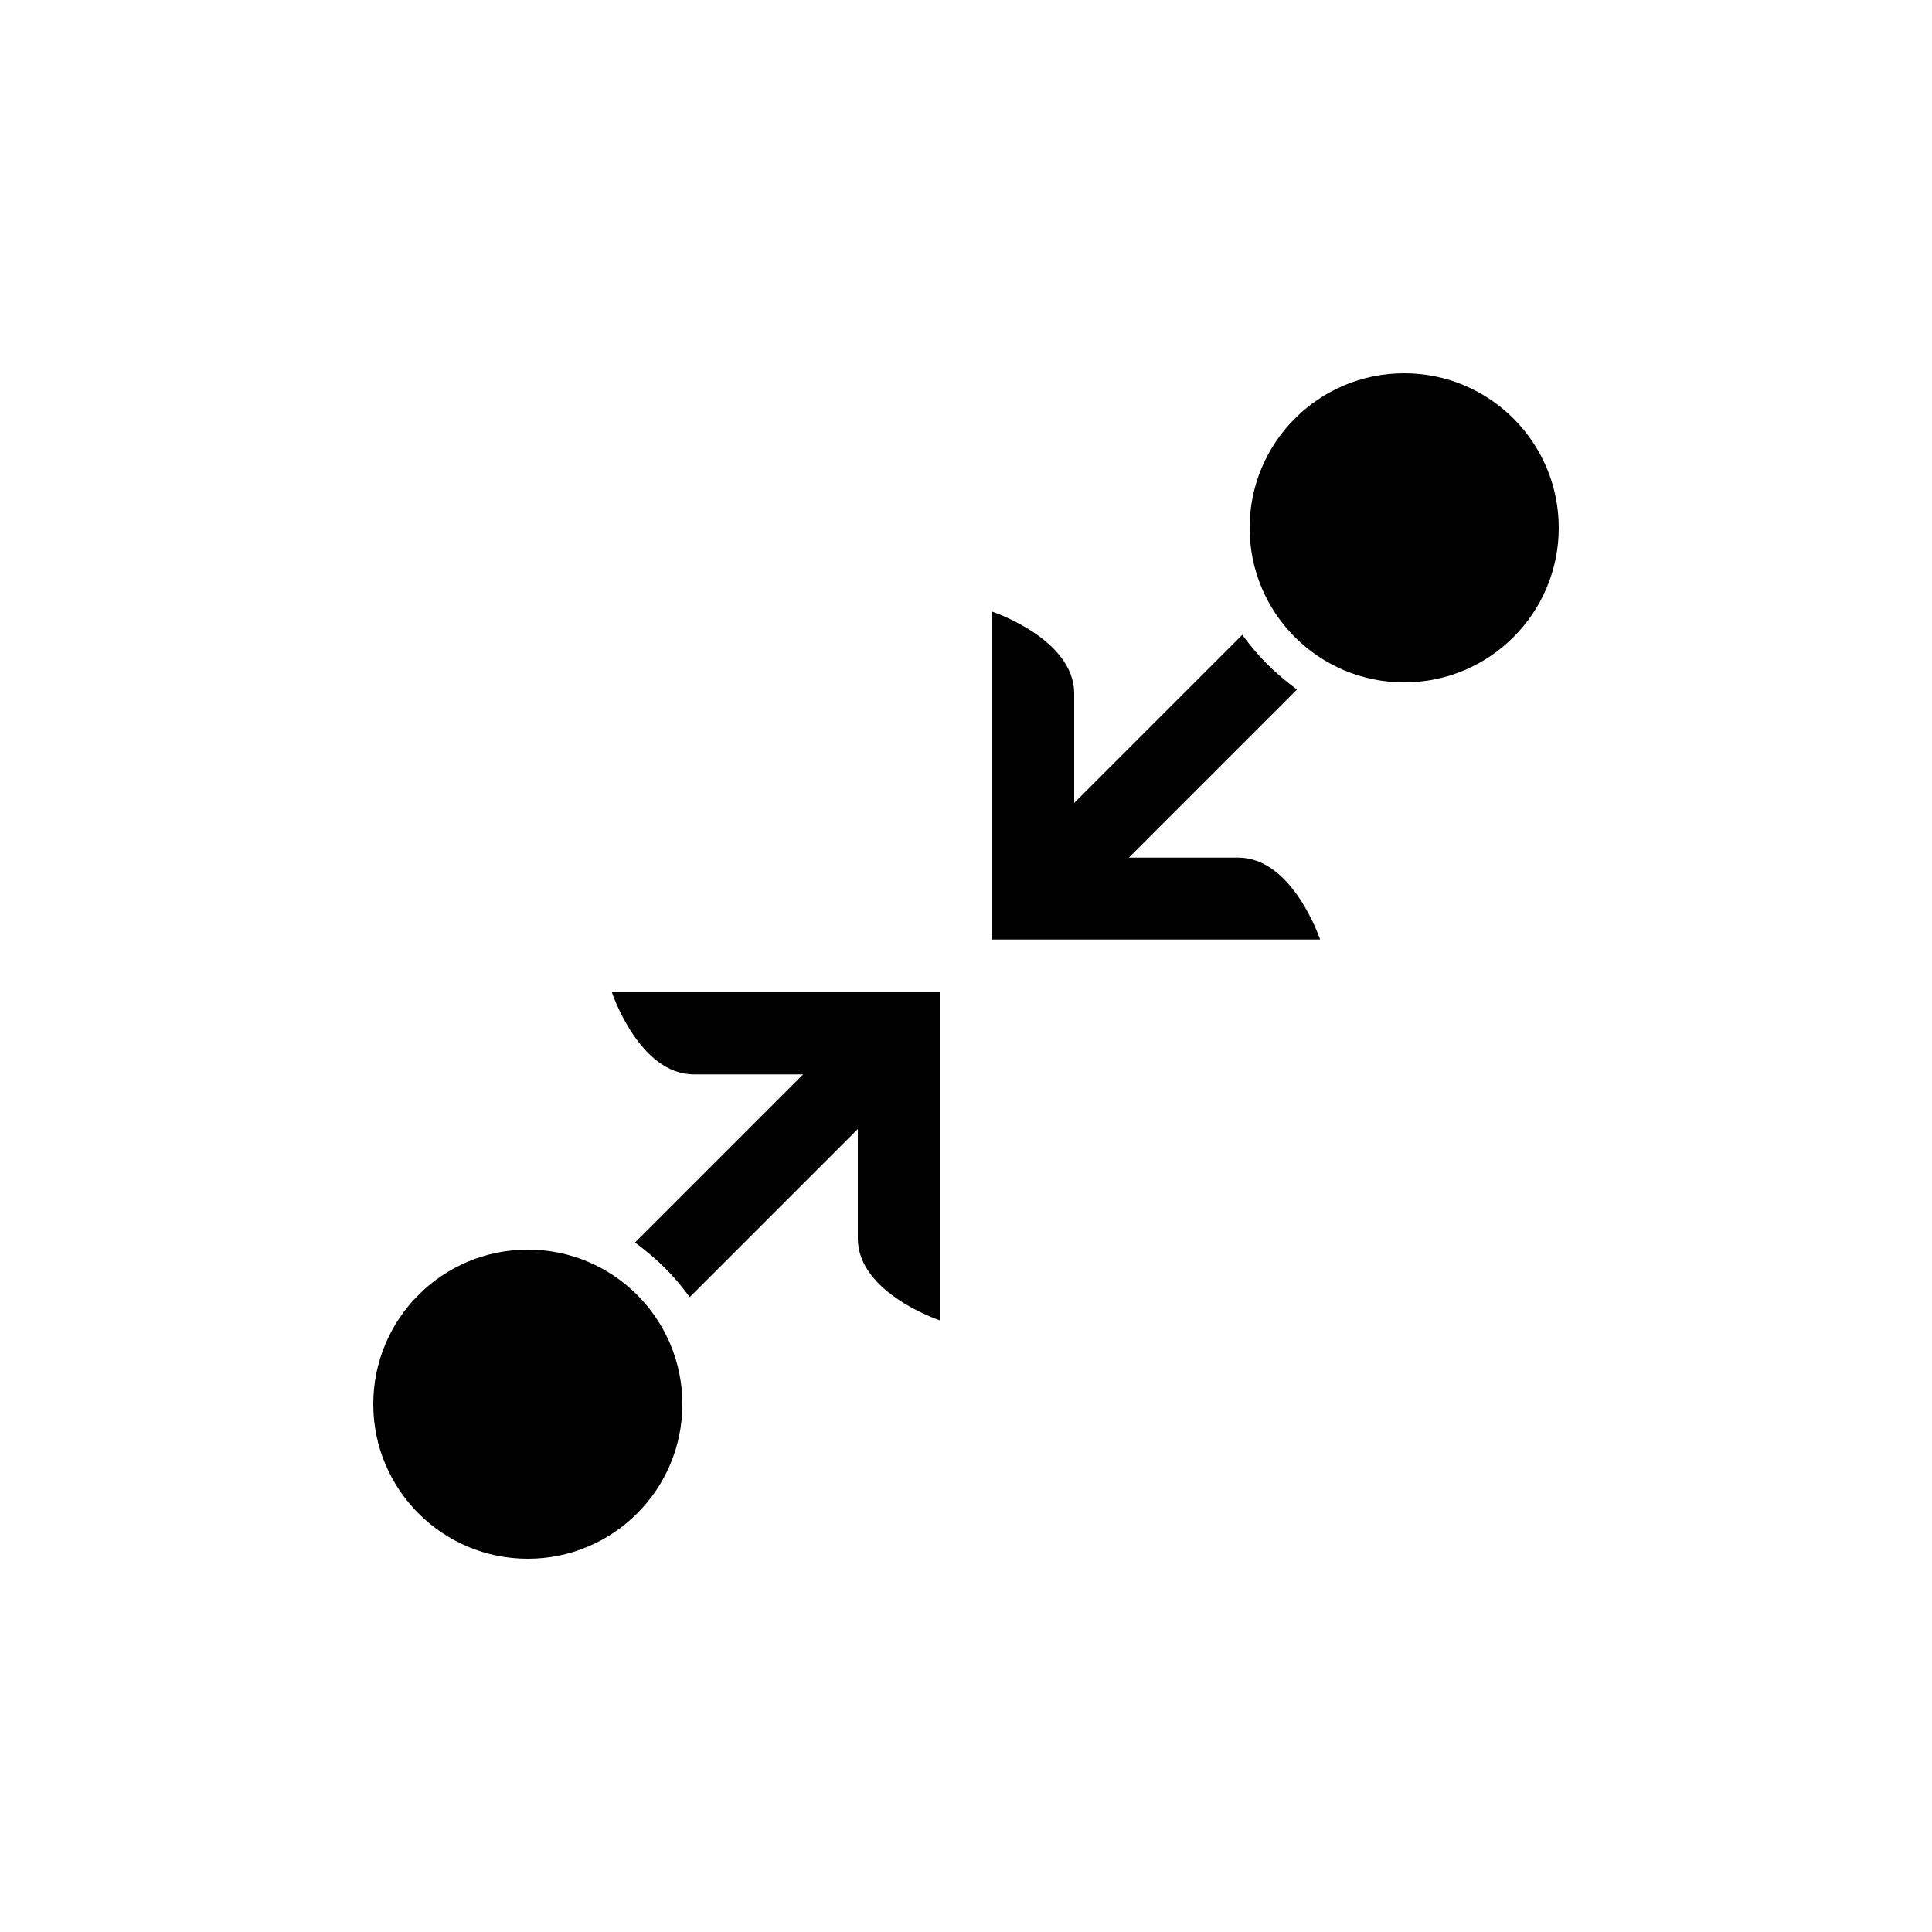 <?xml version="1.0" encoding="utf-8"?>
<!-- Generator: Adobe Illustrator 16.0.0, SVG Export Plug-In . SVG Version: 6.00 Build 0)  -->
<!DOCTYPE svg PUBLIC "-//W3C//DTD SVG 1.1 Tiny//EN" "http://www.w3.org/Graphics/SVG/1.1/DTD/svg11-tiny.dtd">
<svg version="1.1" baseProfile="tiny" id="Capa_1" xmlns="http://www.w3.org/2000/svg" xmlns:xlink="http://www.w3.org/1999/xlink"
	 x="0px" y="0px" width="100px" height="100px" viewBox="0 0 100 100" xml:space="preserve">
<g>
	<g>
		<circle cx="27.32" cy="72.68" r="8"/>
		<path d="M35.91,55.61c2.83,0,5.66,0,5.66,0l-8.7,8.7c0.53,0.4,1.04,0.82,1.53,1.3c0.48,0.48,0.91,1,1.3,1.53l8.7-8.7
			c0,0,0,2.83,0,5.66c0,2.83,4.24,4.24,4.24,4.24V51.36l0,0H31.67C31.67,51.36,33.08,55.61,35.91,55.61z"/>
	</g>
	<g>
		<circle cx="72.68" cy="27.32" r="8"/>
		<path d="M64.09,44.39c-2.83,0-5.66,0-5.66,0l8.7-8.7c-0.53-0.4-1.04-0.82-1.53-1.3c-0.48-0.48-0.91-1-1.3-1.53l-8.7,8.7
			c0,0,0-2.83,0-5.66c0-2.83-4.24-4.24-4.24-4.24v16.97l0,0l16.97,0C68.33,48.64,66.92,44.39,64.09,44.39z"/>
	</g>
</g>
</svg>
